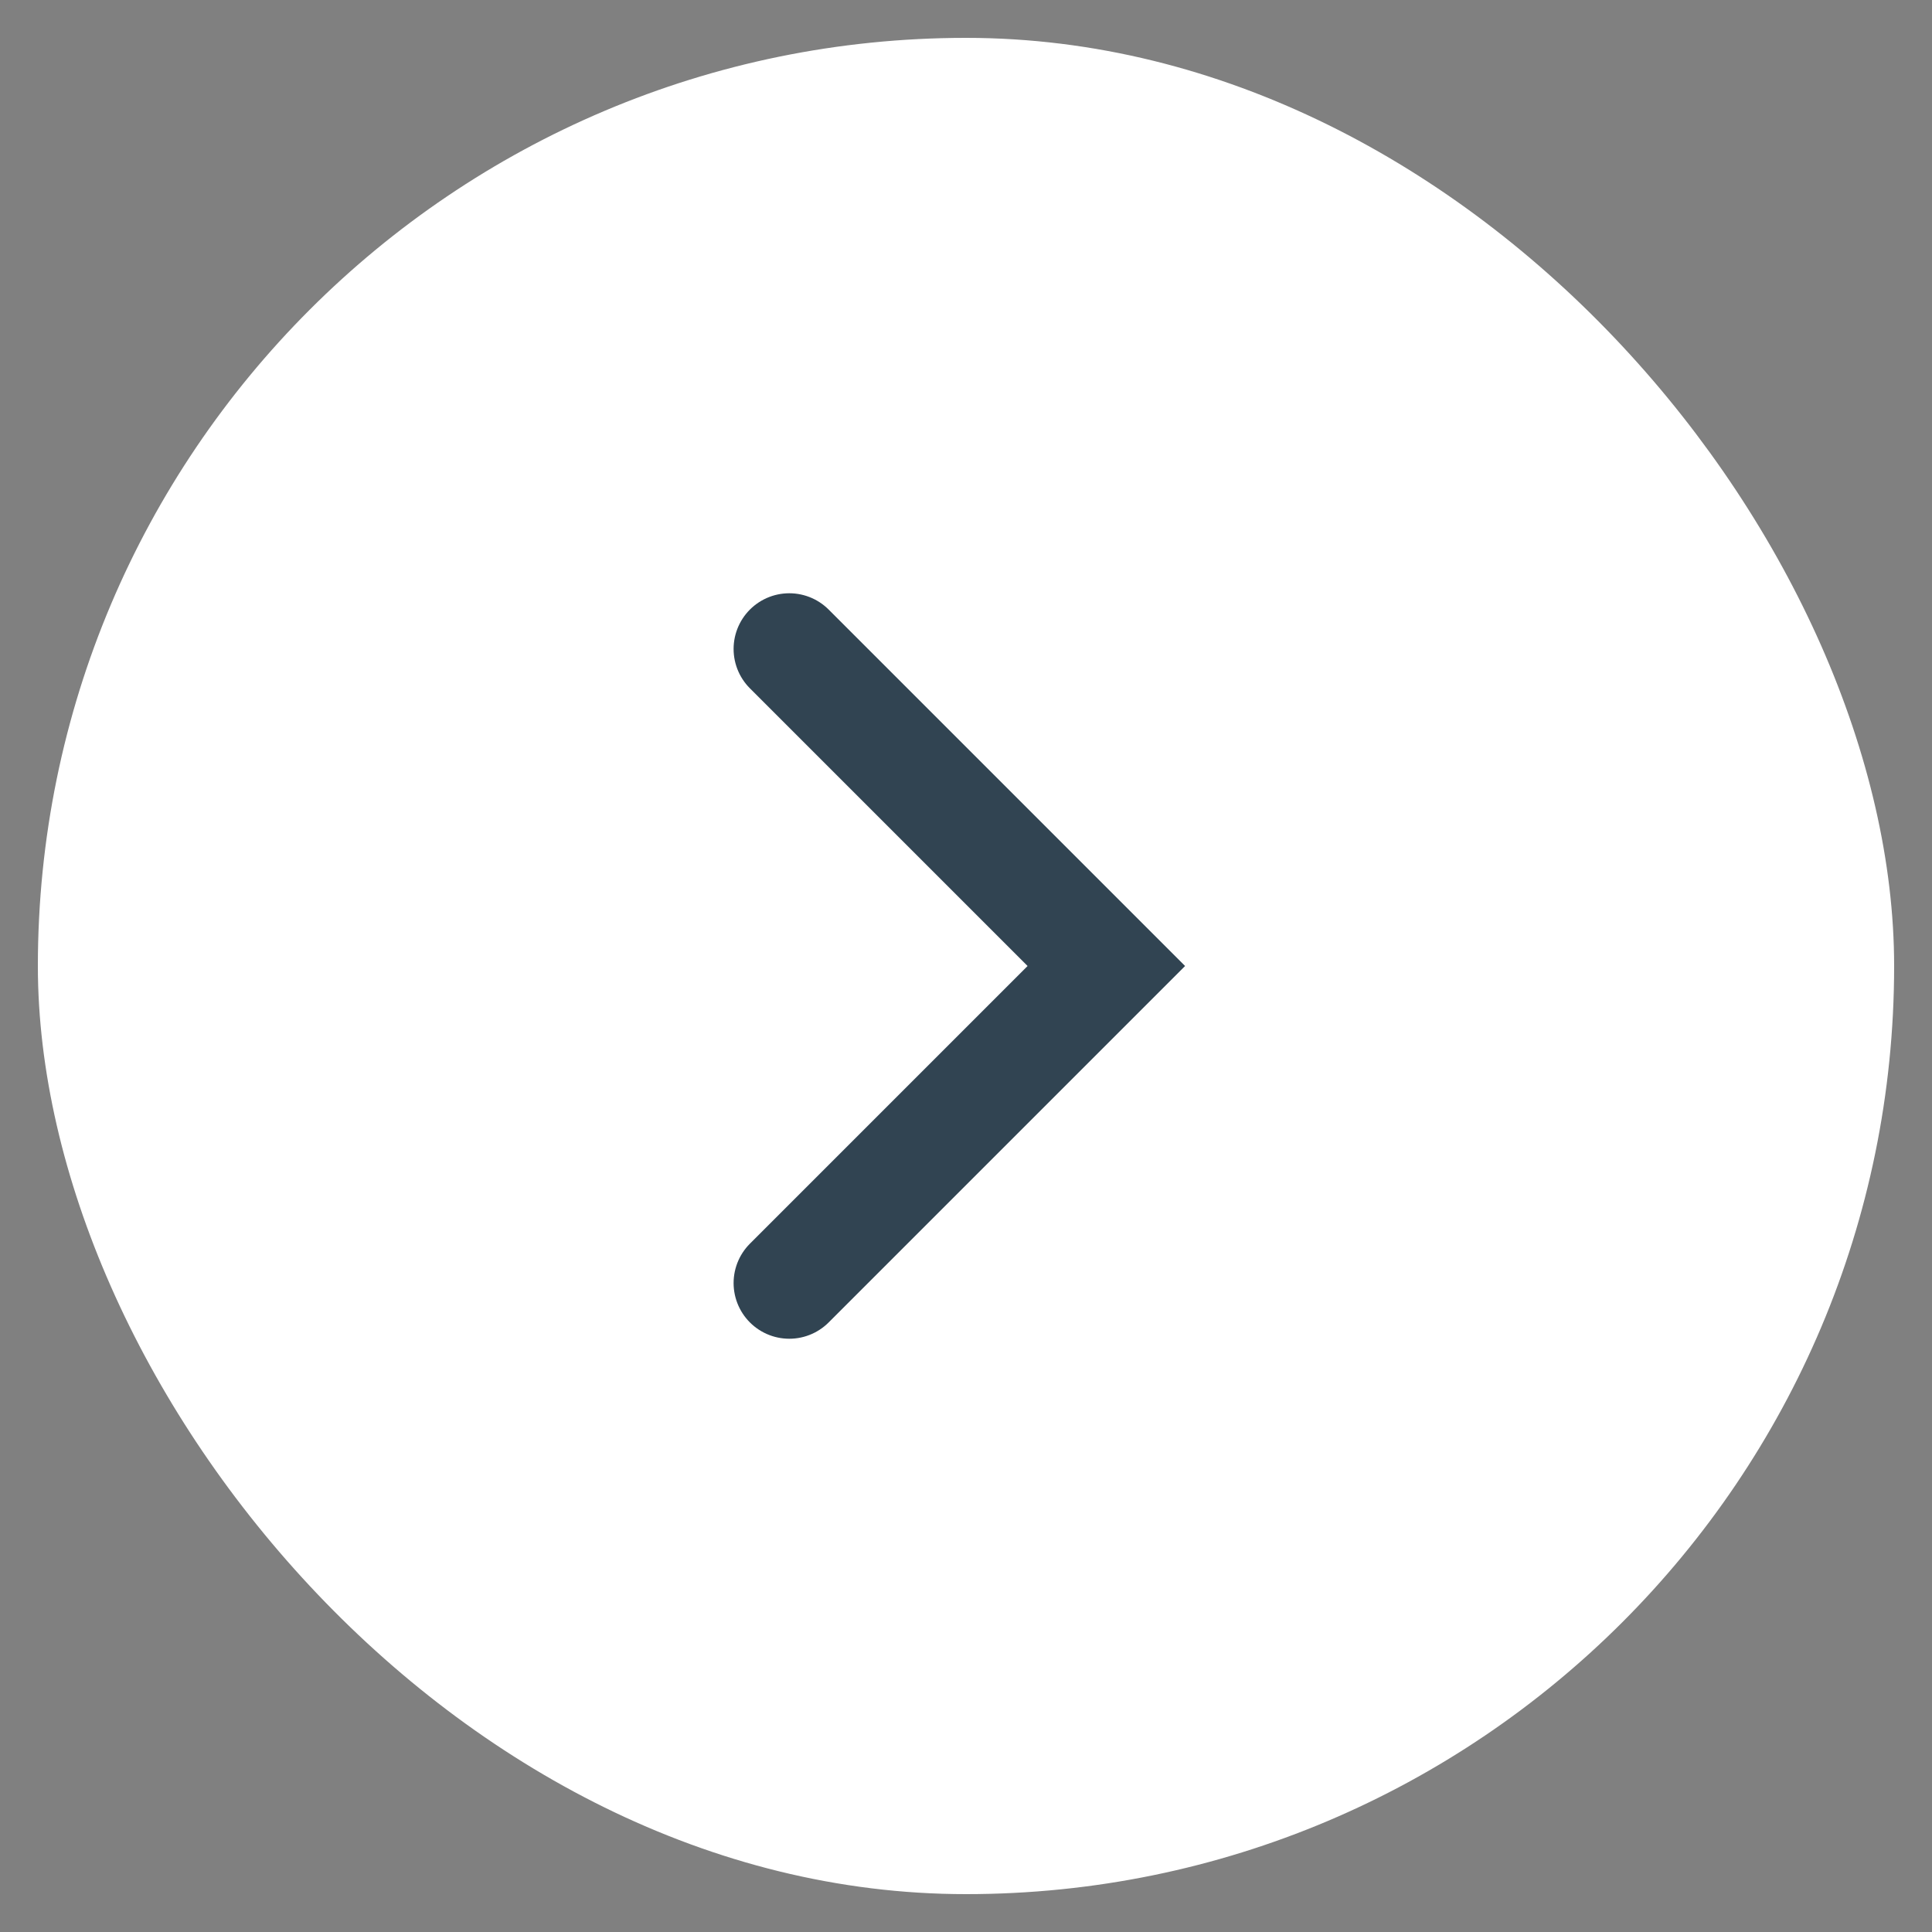<?xml version="1.0" encoding="UTF-8"?>
<svg id="Layer_1" data-name="Layer 1" xmlns="http://www.w3.org/2000/svg" viewBox="0 0 52.04 52.04">
  <rect x="0" y="0" width="52.04" height="52.04" fill="#808080" stroke="none"/>
  <defs>
    <style>
      .cls-1 {
        fill: #fff;
        stroke-width: 0px;
      }

      .cls-2 {
        fill: none;
        stroke: #314452;
        stroke-linecap: round;
        stroke-width: 3px;
      }
    </style>
  </defs>
  <rect class="cls-1" x="1.02" y="1.02" width="50" height="50" rx="25" ry="25"/>
  <path class="cls-2" d="M21.26,34.56l8.54-8.54-8.54-8.54"/>
</svg>